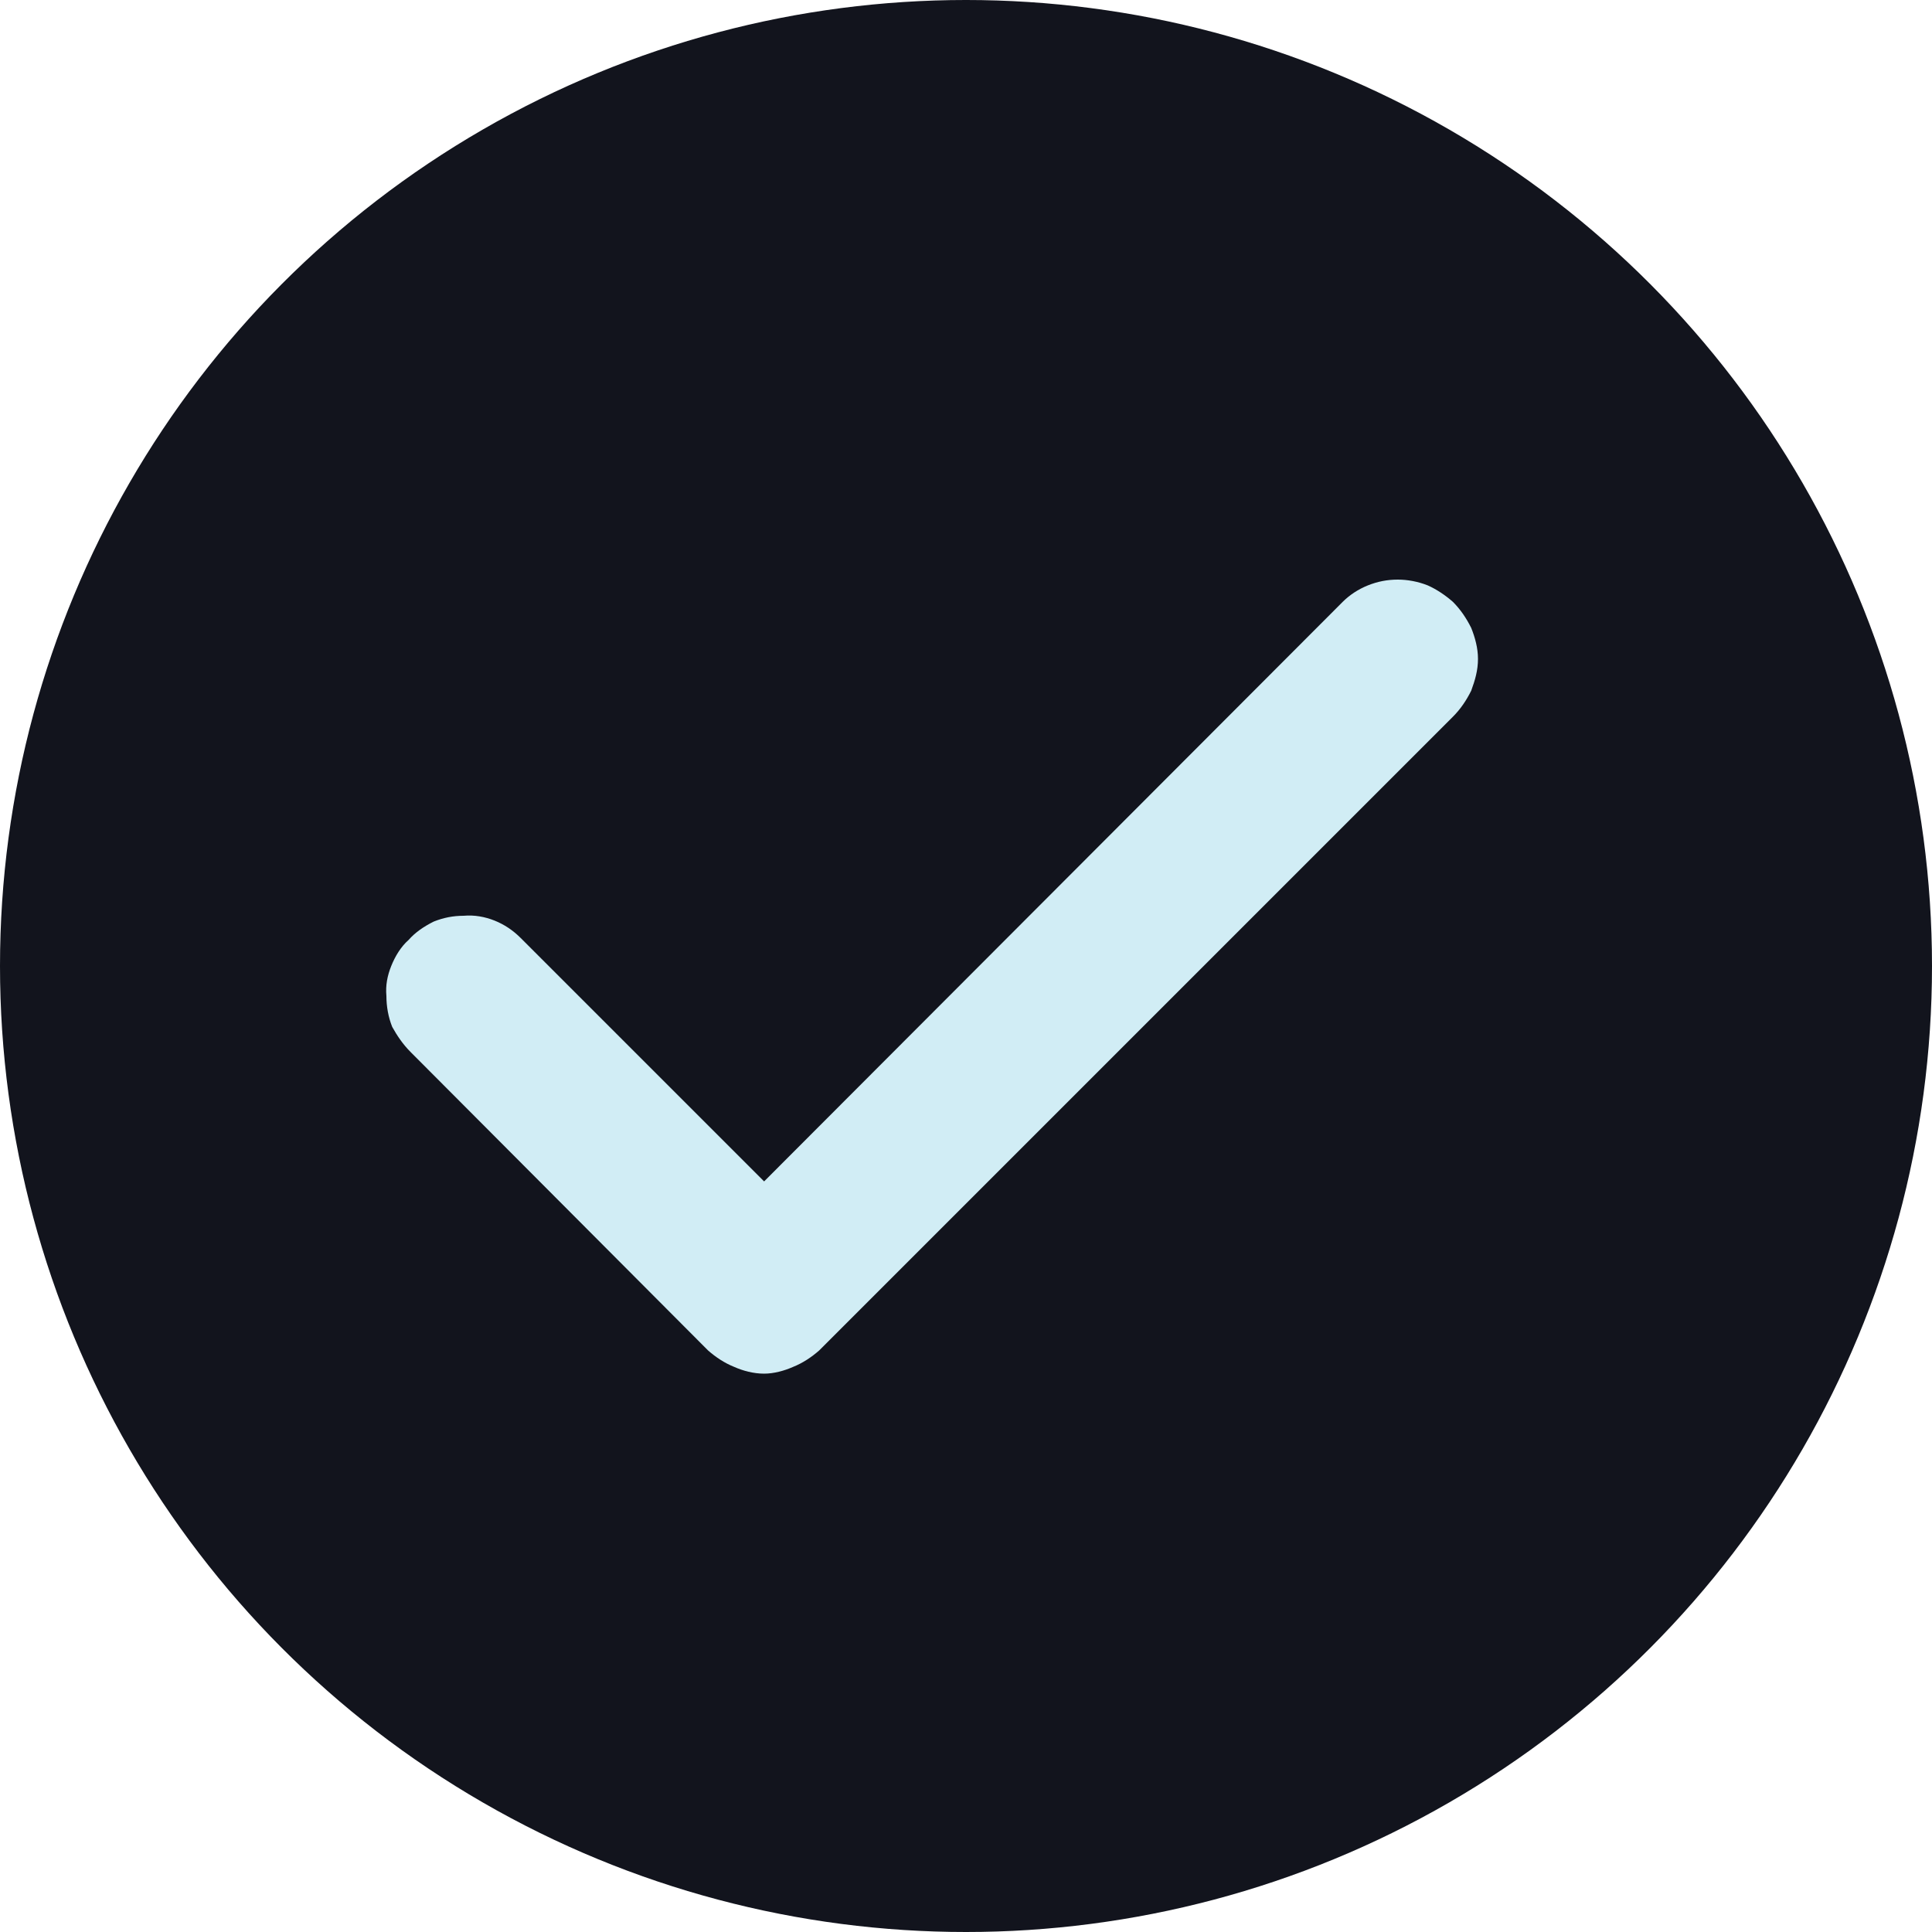 <svg width="20" height="20" viewBox="0 0 20 20" fill="none" xmlns="http://www.w3.org/2000/svg" xmlns:xlink="http://www.w3.org/1999/xlink">
	<desc>
			Created with Pixso.
	</desc>
	<defs/>
	<circle id="Ellipse 41" cx="10" cy="10" r="10" fill="#12141D" fill-opacity="1"/>
	<path id="Vector" d="M15.04 6.23C14.96 6.16 14.87 6.1 14.78 6.06C14.68 6.02 14.57 6 14.47 6C14.36 6 14.26 6.02 14.16 6.06C14.06 6.1 13.97 6.16 13.9 6.23L7.91 12.23L5.39 9.71C5.31 9.63 5.22 9.57 5.12 9.53C5.02 9.49 4.91 9.47 4.8 9.48C4.69 9.48 4.59 9.5 4.49 9.54C4.39 9.59 4.3 9.65 4.23 9.73C4.15 9.8 4.09 9.9 4.05 10C4.01 10.1 3.99 10.2 4 10.31C4 10.42 4.02 10.53 4.06 10.63C4.11 10.72 4.17 10.81 4.25 10.89L7.33 13.98C7.41 14.05 7.5 14.11 7.6 14.15C7.69 14.19 7.8 14.22 7.91 14.22C8.01 14.22 8.12 14.19 8.21 14.15C8.31 14.11 8.4 14.05 8.48 13.98L15.04 7.42C15.12 7.34 15.18 7.25 15.23 7.15C15.27 7.04 15.3 6.94 15.3 6.82C15.3 6.71 15.27 6.6 15.23 6.5C15.18 6.4 15.12 6.31 15.04 6.23Z" fill="#D1EDF5" fill-opacity="1" fill-rule="nonzero"/>
</svg>
